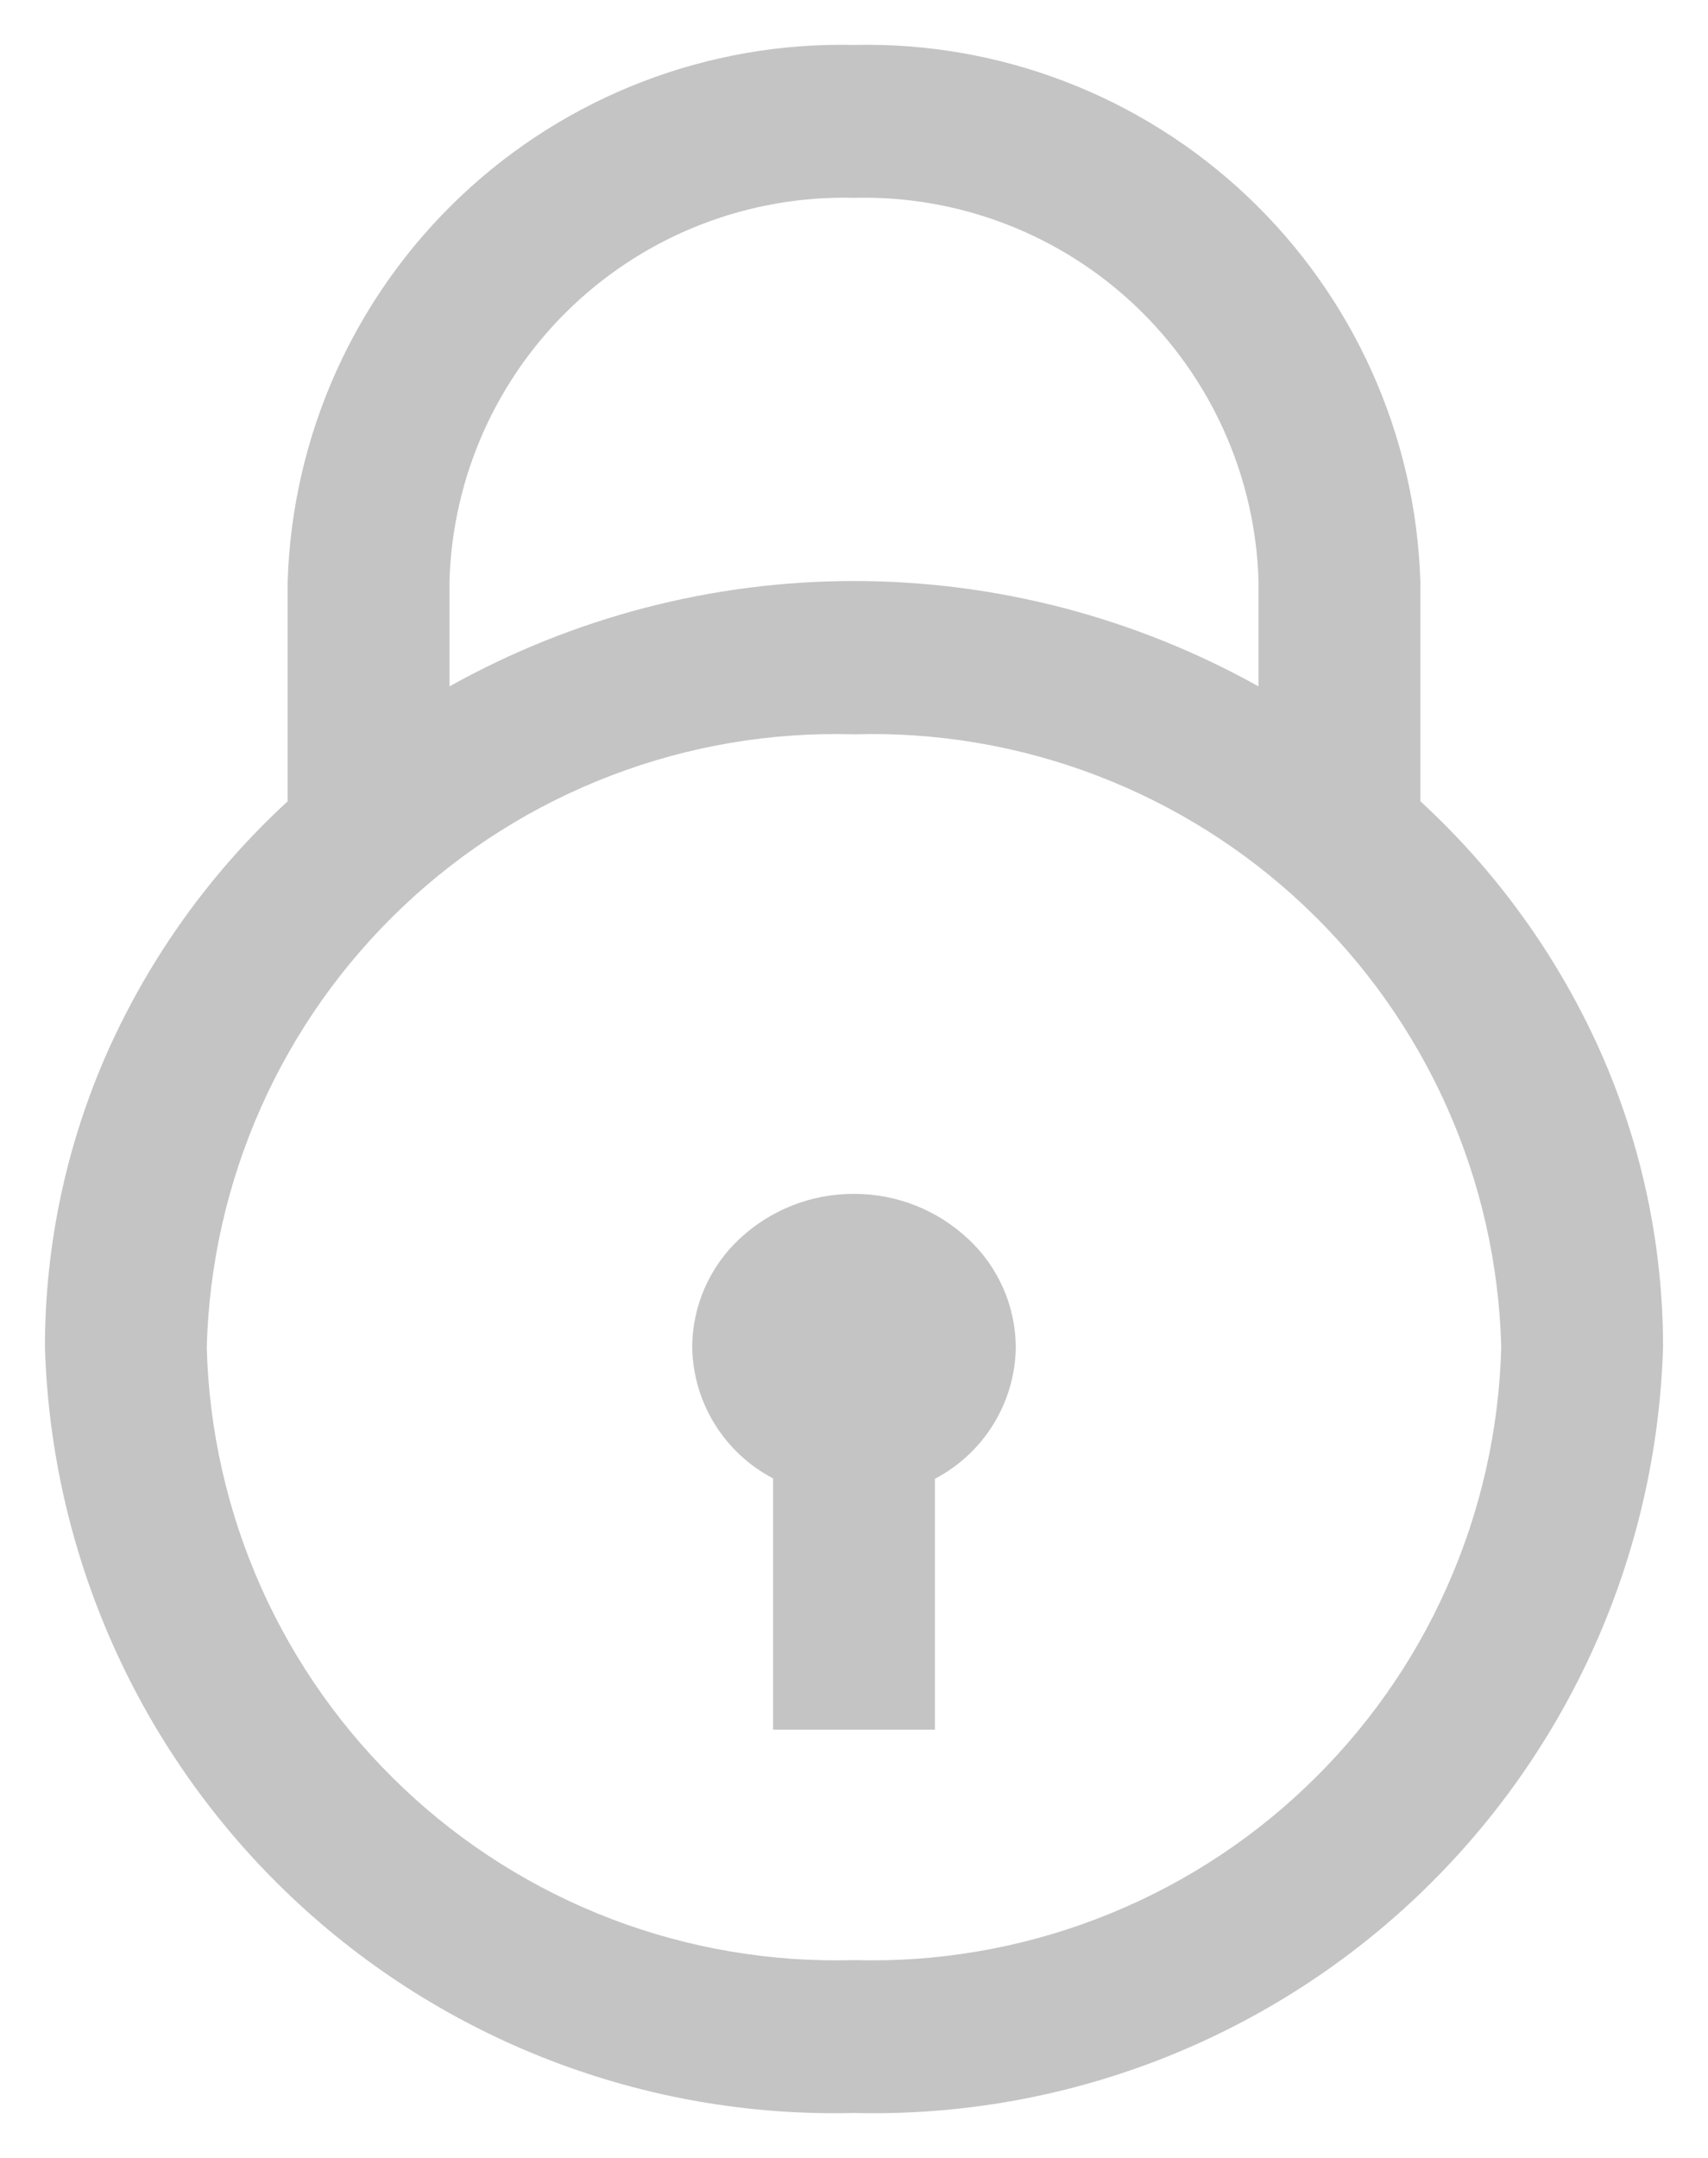 <svg width="19" height="24" viewBox="0 0 19 24" fill="none" xmlns="http://www.w3.org/2000/svg">
<g clip-path="url(#clip0_86_3353)">
<path d="M9.5 0.5C7.876 0.462 6.303 1.068 5.123 2.185C3.943 3.302 3.252 4.839 3.2 6.463V8.912C2.352 9.692 1.671 10.637 1.2 11.689C0.739 12.725 0.5 13.846 0.5 14.981C0.569 17.302 1.555 19.501 3.242 21.098C4.928 22.694 7.178 23.558 9.5 23.5C11.822 23.558 14.072 22.694 15.758 21.098C17.445 19.501 18.431 17.302 18.5 14.981C18.5 13.846 18.261 12.724 17.8 11.688C17.329 10.636 16.648 9.691 15.8 8.911V6.463C15.748 4.839 15.057 3.302 13.877 2.185C12.697 1.068 11.124 0.462 9.5 0.5ZM9.5 2.2C10.661 2.171 11.786 2.602 12.629 3.4C13.472 4.199 13.965 5.298 14 6.459V7.634C12.624 6.866 11.075 6.462 9.5 6.462C7.925 6.462 6.375 6.866 5 7.634V6.463C5.034 5.301 5.526 4.201 6.37 3.402C7.213 2.603 8.339 2.171 9.5 2.2ZM9.5 8.167C10.421 8.14 11.337 8.295 12.198 8.624C13.058 8.952 13.845 9.447 14.514 10.08C15.183 10.713 15.72 11.472 16.096 12.313C16.471 13.154 16.676 14.061 16.7 14.982C16.676 15.903 16.471 16.81 16.096 17.651C15.722 18.493 15.184 19.252 14.515 19.885C13.847 20.519 13.059 21.014 12.198 21.342C11.338 21.671 10.421 21.826 9.5 21.8C8.579 21.826 7.663 21.671 6.802 21.343C5.942 21.014 5.155 20.52 4.486 19.886C3.817 19.253 3.279 18.494 2.904 17.653C2.529 16.812 2.324 15.905 2.3 14.985C2.324 14.064 2.529 13.157 2.904 12.315C3.278 11.474 3.816 10.714 4.485 10.081C5.154 9.448 5.941 8.952 6.802 8.624C7.662 8.295 8.579 8.14 9.5 8.167ZM9.5 13.278C9.027 13.276 8.572 13.455 8.227 13.778C8.062 13.931 7.931 14.117 7.84 14.323C7.749 14.53 7.702 14.752 7.7 14.978C7.704 15.28 7.789 15.576 7.948 15.834C8.106 16.092 8.332 16.302 8.6 16.443V19.237H10.4V16.447C10.668 16.306 10.894 16.096 11.052 15.838C11.211 15.58 11.296 15.284 11.3 14.982C11.298 14.756 11.251 14.534 11.16 14.327C11.069 14.121 10.938 13.935 10.773 13.782C10.429 13.457 9.973 13.277 9.5 13.278Z" fill="#C4C4C4"/>
</g>
<defs>
<clipPath id="clip0_86_3353">
<rect width="18" height="23" fill="white" transform="translate(0.5 0.5)"/>
</clipPath>
</defs>
</svg>

